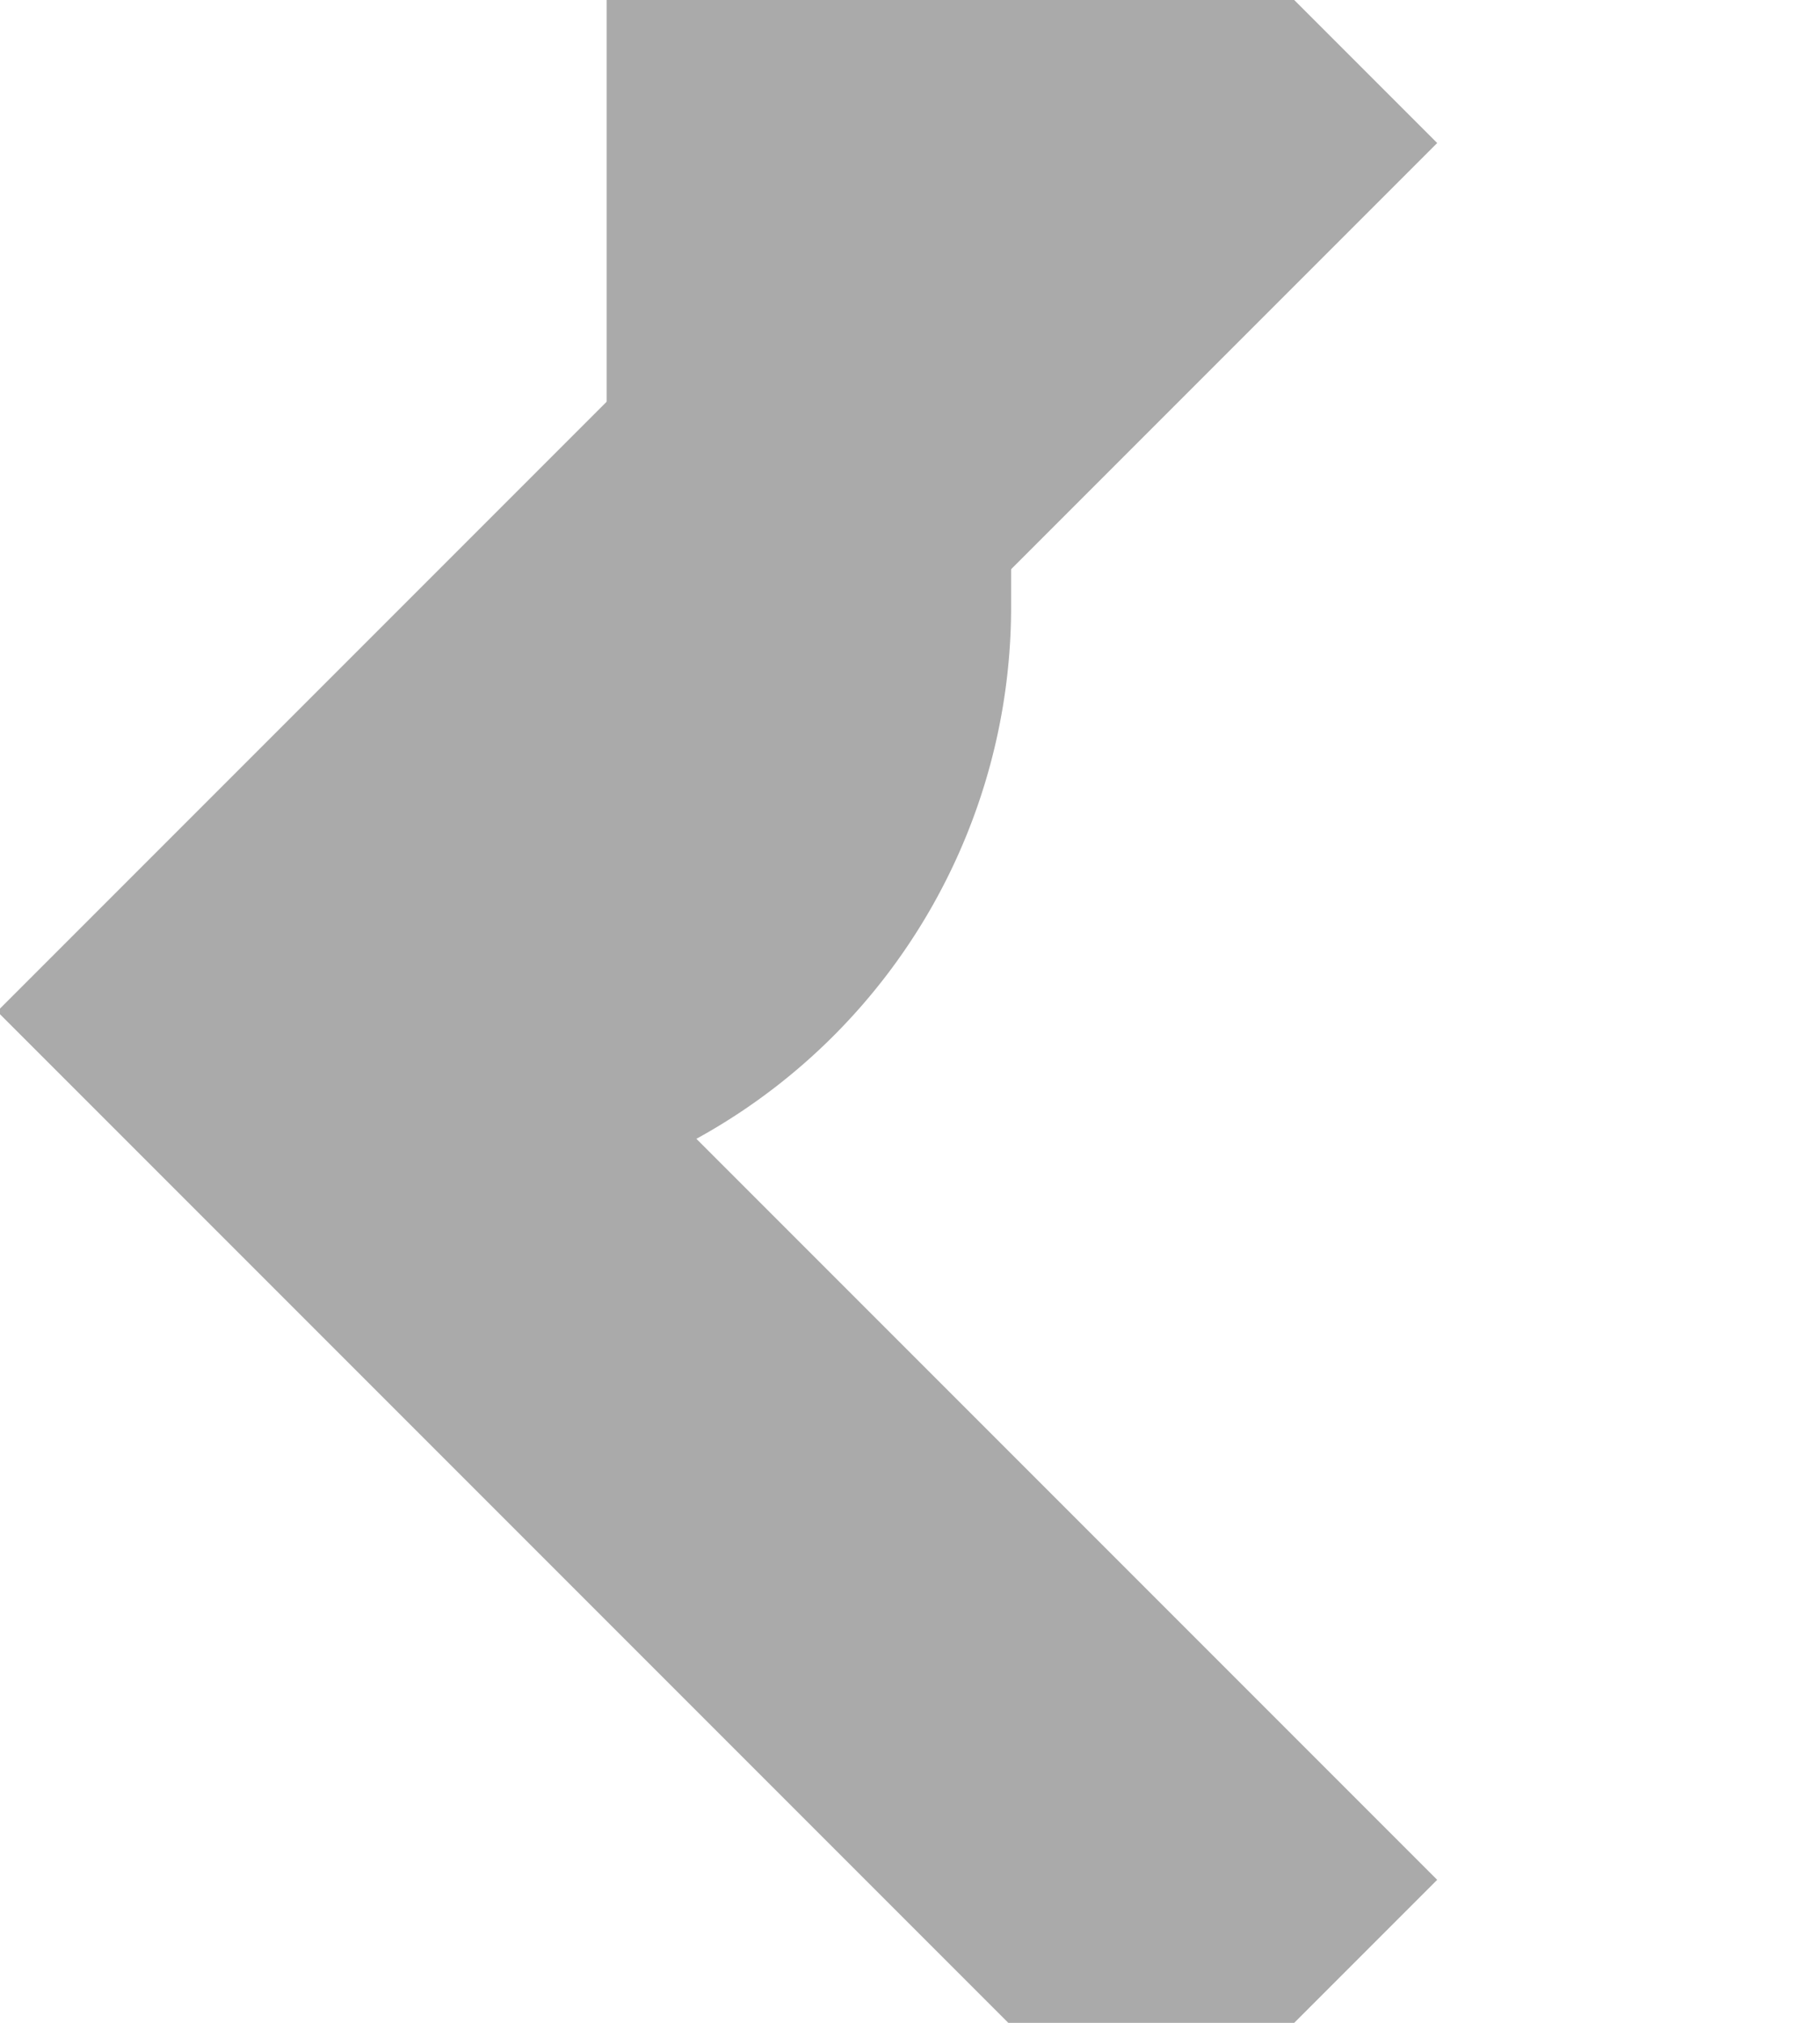 ﻿<?xml version="1.0" encoding="utf-8"?>
<svg version="1.1" xmlns:xlink="http://www.w3.org/1999/xlink" width="9px" height="10px" preserveAspectRatio="xMidYMin meet" viewBox="4633 567  7 10" xmlns="http://www.w3.org/2000/svg">
  <path d="M 3592 596  L 3592 377  A 5 5 0 0 1 3597 372 L 4631 372  A 5 5 0 0 1 4636 377 L 4636 570  A 2 2 0 0 1 4634 572 L 4634 572  " stroke-width="2" stroke="#aaaaaa" fill="none" />
  <path d="M 4639.107 576.293  L 4634.814 572  L 4639.107 567.707  L 4637.693 566.293  L 4632.693 571.293  L 4631.986 572  L 4632.693 572.707  L 4637.693 577.707  L 4639.107 576.293  Z " fill-rule="nonzero" fill="#aaaaaa" stroke="none" />
</svg>